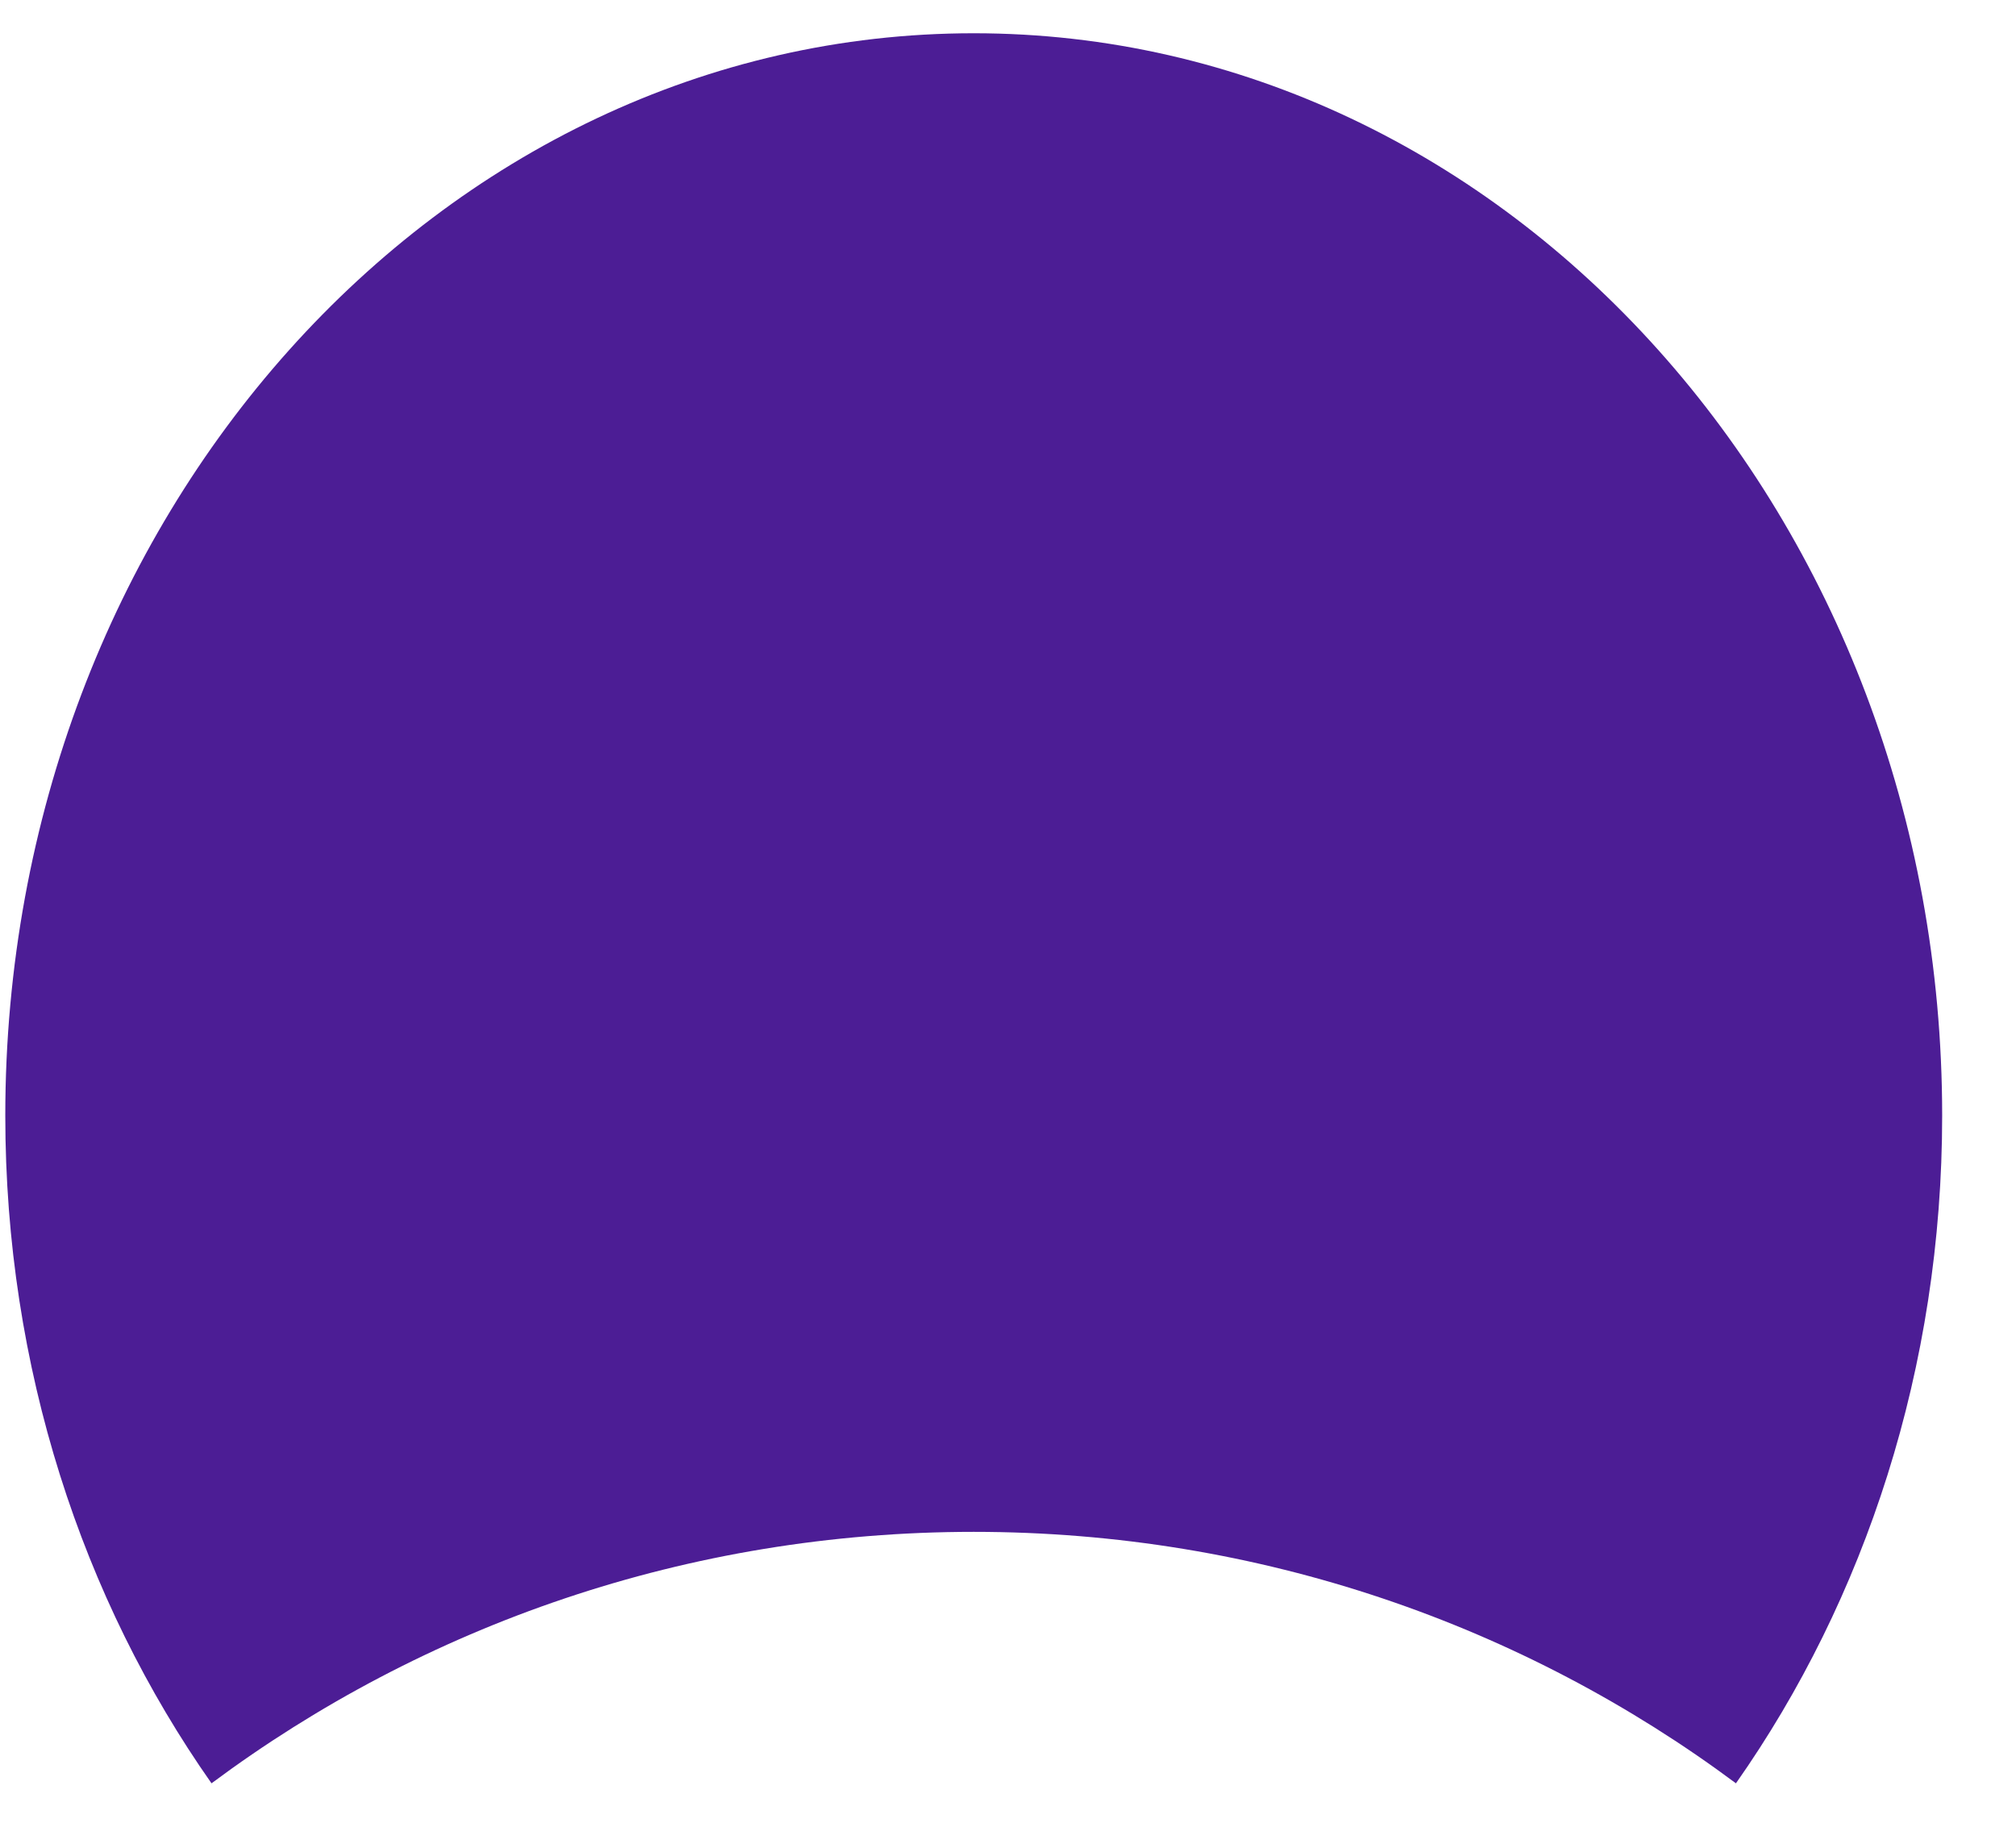<svg width="24" height="22" viewBox="0 0 24 22" fill="none" xmlns="http://www.w3.org/2000/svg">
<path d="M2.518 21.233C0.98 19.043 0.063 16.283 0.063 13.283C0.063 6.165 5.225 0.396 11.592 0.396C17.959 0.396 23.121 6.165 23.121 13.283C23.121 16.283 22.204 19.043 20.666 21.233C18.141 19.354 14.999 18.239 11.592 18.239C8.185 18.239 5.043 19.354 2.518 21.233Z" fill="#4C1D95"/>
</svg>
